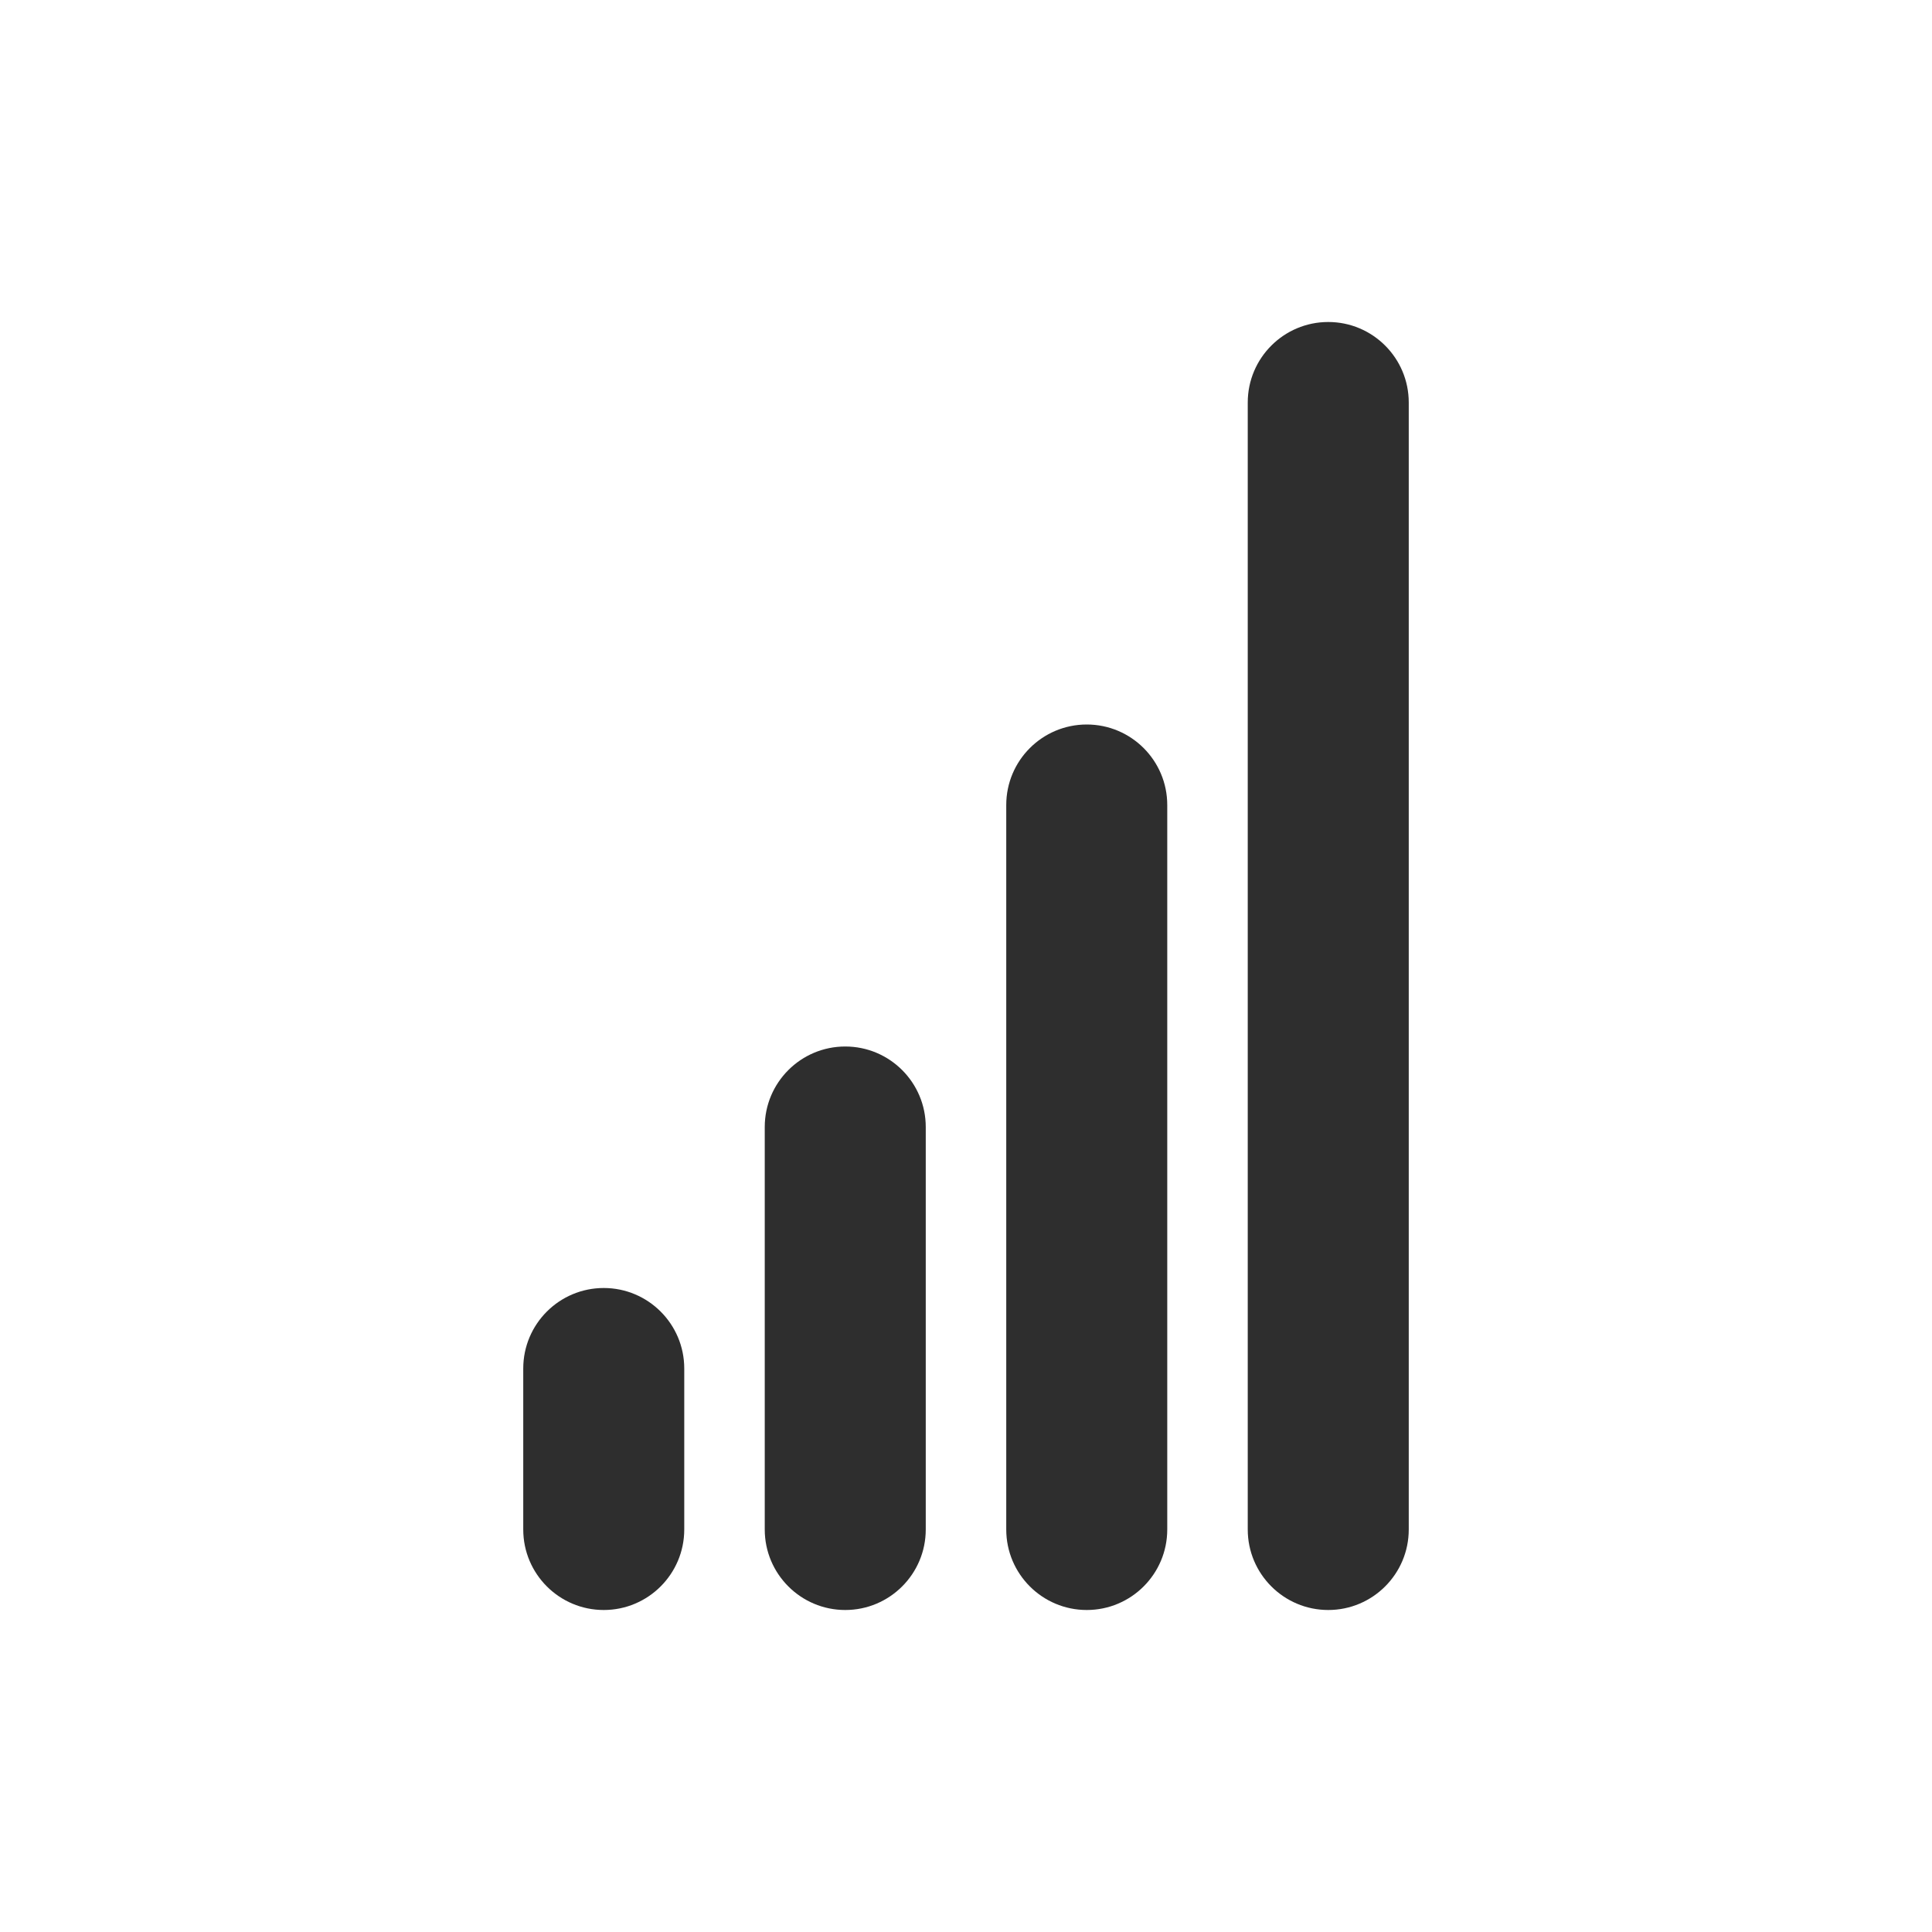 <?xml version="1.0" standalone="no"?><!-- Generator: Gravit.io --><svg xmlns="http://www.w3.org/2000/svg" xmlns:xlink="http://www.w3.org/1999/xlink" style="isolation:isolate" viewBox="0 0 24 24" width="24" height="24"><defs><clipPath id="_clipPath_kSbmftXrYtrtcMYc4nipuENQhMJblEwt"><rect width="24" height="24"/></clipPath></defs><g clip-path="url(#_clipPath_kSbmftXrYtrtcMYc4nipuENQhMJblEwt)"><path d=" M 10.5 13 L 10.5 13 C 11.052 13 11.5 13.448 11.5 14 L 11.5 19 C 11.5 19.552 11.052 20 10.5 20 L 10.5 20 C 9.948 20 9.5 19.552 9.5 19 L 9.5 14 C 9.5 13.448 9.948 13 10.5 13 Z " fill="rgb(46,46,46)"/><path d=" M 7.5 16 L 7.5 16 C 8.052 16 8.5 16.448 8.5 17 L 8.5 19 C 8.5 19.552 8.052 20 7.5 20 L 7.5 20 C 6.948 20 6.5 19.552 6.5 19 L 6.5 17 C 6.5 16.448 6.948 16 7.5 16 Z " fill="rgb(46,46,46)"/><path d=" M 13.5 9 L 13.5 9 C 14.052 9 14.5 9.448 14.5 10 L 14.5 19 C 14.5 19.552 14.052 20 13.5 20 L 13.5 20 C 12.948 20 12.5 19.552 12.5 19 L 12.5 10 C 12.5 9.448 12.948 9 13.5 9 Z " fill="rgb(46,46,46)"/><path d=" M 16.5 4 L 16.5 4 C 17.052 4 17.5 4.448 17.5 5 L 17.5 19 C 17.5 19.552 17.052 20 16.5 20 L 16.5 20 C 15.948 20 15.5 19.552 15.5 19 L 15.5 5 C 15.5 4.448 15.948 4 16.5 4 Z " fill="rgb(46,46,46)"/></g></svg>
